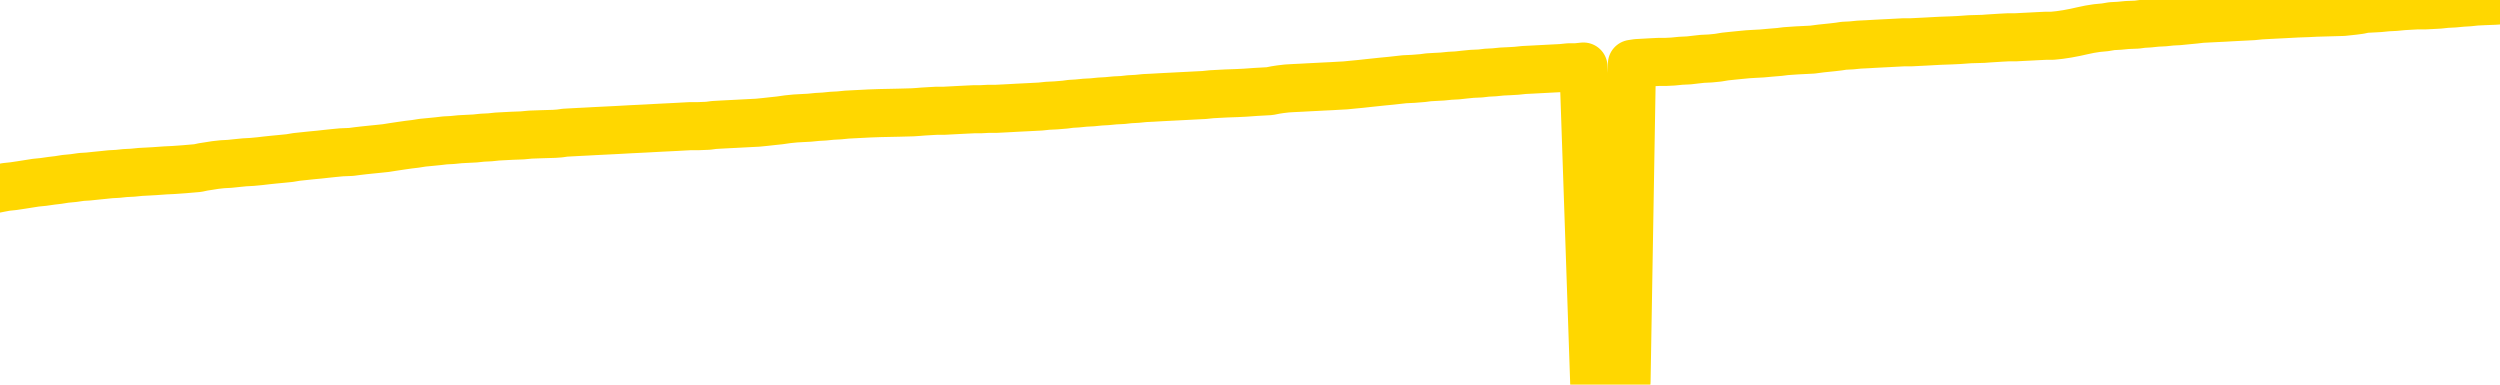 <svg xmlns="http://www.w3.org/2000/svg" version="1.1" viewBox="0 0 6500 1000">
	<path fill="none" stroke="gold" stroke-width="125" stroke-linecap="round" stroke-linejoin="round" d="M0 3499  L-725937 3499 L-723333 3499 L-721665 3499 L-703336 3498 L-703166 3498 L-696008 3498 L-695975 3498 L-682544 3498 L-679622 3498 L-666281 3497 L-662112 3497 L-660952 3496 L-660333 3495 L-658321 3495 L-654549 3494 L-653949 3494 L-653620 3494 L-653407 3493 L-652866 3493 L-651628 3492 L-650449 3491 L-647584 3489 L-647062 3488 L-642207 3488 L-639269 3488 L-639226 3487 L-638918 3487 L-638666 3487 L-636071 3486 L-631816 3486 L-631798 3486 L-630561 3486 L-628683 3486 L-626730 3486 L-625782 3486 L-625511 3485 L-625201 3485 L-625103 3485 L-624273 3485 L-622242 3485 L-621952 3484 L-619805 3483 L-619650 3482 L-615994 3481 L-615742 3482 L-615644 3482 L-615127 3482 L-612976 3483 L-612047 3484 L-610521 3484 L-609281 3484 L-607735 3484 L-604773 3484 L-603651 3484 L-603342 3483 L-602131 3483 L-599124 3485 L-599104 3485 L-598757 3485 L-598544 3484 L-598418 3482 L-598176 3482 L-598138 3482 L-598119 3481 L-598099 3481 L-598040 3481 L-597982 3480 L-597964 3480 L-597521 3480 L-596281 3479 L-594736 3479 L-591348 3479 L-585622 3479 L-585420 3479 L-583784 3478 L-582062 3478 L-580630 3478 L-580398 3478 L-579682 3478 L-573550 3478 L-573183 3477 L-573028 3477 L-572450 3477 L-572157 3476 L-571190 3476 L-570880 3476 L-570281 3475 L-568675 3475 L-567940 3475 L-567630 3476 L-566862 3476 L-564826 3475 L-564400 3475 L-563588 3475 L-556159 3474 L-555636 3474 L-555463 3474 L-554728 3474 L-553160 3473 L-552754 3473 L-550529 3473 L-549581 3473 L-549156 3472 L-548826 3472 L-547782 3472 L-545674 3472 L-545422 3472 L-544803 3471 L-543990 3471 L-541882 3471 L-541834 3471 L-539906 3470 L-539580 3470 L-539445 3470 L-538942 3470 L-537529 3469 L-537026 3469 L-536504 3468 L-532945 3467 L-532210 3467 L-529785 3467 L-528496 3467 L-528089 3466 L-524936 3466 L-524781 3466 L-524761 3467 L-524394 3467 L-523136 3467 L-522421 3467 L-521531 3467 L-521124 3467 L-520196 3467 L-519087 3467 L-518784 3467 L-512535 3468 L-511588 3468 L-509962 3468 L-509460 3468 L-505784 3469 L-504952 3469 L-500999 3469 L-499587 3468 L-497097 3468 L-496421 3468 L-496382 3468 L-495511 3468 L-492300 3467 L-489437 3467 L-488469 3467 L-487348 3467 L-487329 3467 L-485704 3466 L-485240 3466 L-485148 3466 L-478778 3465 L-477830 3465 L-475373 3465 L-474501 3465 L-473264 3465 L-471263 3465 L-470866 3464 L-469429 3464 L-467403 3464 L-467190 3463 L-466010 3463 L-464501 3463 L-464481 3463 L-462469 3463 L-461600 3463 L-460729 3462 L-460144 3462 L-459607 3462 L-458949 3461 L-457711 3461 L-457150 3461 L-455969 3461 L-454732 3461 L-454693 3460 L-454306 3460 L-453764 3460 L-452991 3460 L-451868 3460 L-449779 3459 L-449446 3459 L-449160 3459 L-448232 3459 L-447748 3458 L-447013 3458 L-443382 3458 L-442254 3458 L-442099 3458 L-441073 3457 L-437359 3457 L-436141 3457 L-434323 3457 L-431537 3456 L-430976 3456 L-427088 3456 L-424611 3456 L-423276 3456 L-422773 3456 L-422290 3456 L-419600 3456 L-415829 3456 L-413372 3456 L-412192 3456 L-411553 3456 L-409193 3455 L-409116 3455 L-408068 3455 L-407975 3455 L-407472 3455 L-407026 3455 L-406969 3455 L-406755 3455 L-403795 3454 L-401088 3454 L-400933 3454 L-397412 3454 L-396889 3454 L-395922 3453 L-395573 3453 L-394529 3453 L-393601 3452 L-393175 3452 L-391666 3452 L-390699 3452 L-390680 3452 L-388784 3441 L-388668 3429 L-388620 3417 L-388596 3406 L-385592 3406 L-383561 3406 L-381800 3405 L-381433 3405 L-380987 3405 L-380621 3405 L-380207 3404 L-378222 3404 L-378008 3404 L-377854 3404 L-376248 3404 L-375126 3404 L-374178 3404 L-372921 3404 L-371276 3403 L-370097 3403 L-363507 3403 L-363461 3403 L-363055 3403 L-362010 3402 L-361874 3402 L-360192 3402 L-360172 3402 L-358835 3401 L-357599 3401 L-357445 3401 L-357071 3401 L-356865 3401 L-356555 3401 L-355781 3400 L-353460 3400 L-352802 3400 L-350674 3400 L-348952 3400 L-348758 3399 L-346205 3399 L-345929 3399 L-345740 3399 L-344908 3398 L-344135 3398 L-343437 3398 L-338437 3398 L-338061 3398 L-333808 3398 L-333321 3413 L-333302 3413 L-333223 3413 L-333147 3413 L-333128 3397 L-332315 3397 L-331561 3396 L-330342 3396 L-328910 3396 L-328814 3396 L-328639 3396 L-328285 3396 L-326976 3396 L-325118 3395 L-323416 3395 L-322913 3395 L-322648 3395 L-322255 3395 L-322120 3395 L-321211 3394 L-320834 3394 L-319906 3394 L-319567 3394 L-319527 3394 L-319489 3394 L-317574 3394 L-317400 3394 L-315871 3394 L-315543 3394 L-315427 3393 L-315020 3393 L-314672 3393 L-313028 3393 L-312477 3392 L-312234 3392 L-311693 3392 L-310862 3392 L-310320 3392 L-308785 3391 L-308693 3391 L-308656 3391 L-308520 3391 L-308133 3391 L-307108 3391 L-305232 3390 L-305135 3390 L-304535 3395 L-304168 3401 L-303683 3406 L-303645 3411 L-302872 3412 L-302814 3411 L-302640 3411 L-302446 3411 L-300841 3411 L-300821 3411 L-300666 3411 L-300550 3411 L-299371 3411 L-299216 3412 L-298549 3412 L-296101 3424 L-293586 3437 L-290916 3450 L-283217 3463 L-277549 3463 L-275335 3462 L-275311 3462 L-274337 3465 L-274317 3465 L-273454 3465 L-270713 3465 L-264915 3462 L-264761 3461 L-261976 3461 L-248367 3461 L-247621 3461 L-243211 3460 L-226864 3460 L-226632 3460 L-226095 3460 L-217636 3460 L-208930 3460 L-208718 3459 L-206745 3459 L-203959 3459 L-199472 3459 L-199317 3459 L-199148 3459 L-199007 3459 L-198717 3459 L-198678 3459 L-198407 3458 L-198236 3458 L-197825 3458 L-196705 3458 L-195525 3458 L-194248 3458 L-191384 3458 L-188464 3457 L-186472 3457 L-184924 3457 L-181886 3457 L-172562 3457 L-172038 3456 L-166314 3456 L-164807 3456 L-163992 3456 L-162309 3456 L-161588 3456 L-161419 3456 L-160374 3456 L-158307 3455 L-156945 3455 L-152501 3455 L-152404 3455 L-152366 3455 L-152347 3455 L-151514 3454 L-151436 3454 L-148864 3454 L-145615 3454 L-145460 3454 L-144511 3454 L-142770 3453 L-142055 3454 L-138514 3455 L-131937 3456 L-130520 3457 L-130499 3457 L-129548 3457 L-126074 3457 L-125321 3456 L-124759 3456 L-123977 3456 L-116473 3456 L-114874 3456 L-113300 3456 L-110115 3455 L-105782 3455 L-97212 3455 L-88466 3455 L-85392 3455 L-82126 3455 L-81580 3454 L-74442 3454 L-68775 3454 L-54710 3454 L-48699 3454 L-43993 3454 L-39989 3454 L-34882 3454 L-25168 3454 L-9597 3453 L-6515 3453 L-6212 3383 L-6193 3297 L-6174 3199 L-6154 3090 L-6135 3040 L-6115 2998 L-6097 2960 L-6069 2922 L-6048 2885 L-6020 2845 L-5985 2802 L-5971 2766 L-5958 2734 L-5940 2708 L-5921 2689 L-5901 2669 L-5883 2650 L-5864 2630 L-5844 2610 L-5823 2589 L-5806 2569 L-5787 2549 L-5767 2530 L-5747 2511 L-5728 2490 L-5709 2469 L-5690 2447 L-5669 2425 L-5651 2405 L-5632 2385 L-5611 2366 L-5586 2347 L-5572 2329 L-5554 2311 L-5535 2293 L-5515 2275 L-5496 2256 L-5477 2237 L-5457 2218 L-5437 2201 L-5419 2184 L-5400 2168 L-5379 2153 L-5359 2138 L-5342 2126 L-5323 2114 L-5303 2102 L-5284 2091 L-5264 2080 L-5245 2070 L-5225 2062 L-5206 2053 L-5187 2045 L-5168 2037 L-5141 2026 L-5120 2016 L-5092 2003 L-5058 1990 L-5044 1979 L-5031 1969 L-5012 1961 L-4993 1953 L-4973 1945 L-4955 1936 L-4935 1927 L-4915 1918 L-4895 1909 L-4877 1902 L-4858 1893 L-4838 1885 L-4818 1875 L-4800 1864 L-4781 1852 L-4761 1840 L-4741 1828 L-4723 1816 L-4704 1803 L-4683 1789 L-4658 1774 L-4644 1759 L-4626 1744 L-4607 1730 L-4587 1716 L-4568 1701 L-4549 1686 L-4529 1671 L-4509 1656 L-4490 1642 L-4472 1628 L-4451 1615 L-4431 1602 L-4413 1590 L-4394 1578 L-4374 1566 L-4355 1557 L-4336 1546 L-4317 1536 L-4297 1526 L-4278 1515 L-4258 1505 L-4239 1495 L-4211 1484 L-4191 1475 L-4163 1465 L-4126 1453 L-4111 1442 L-4098 1432 L-4081 1422 L-4064 1415 L-4044 1408 L-4026 1402 L-4007 1397 L-3987 1391 L-3966 1385 L-3949 1378 L-3930 1371 L-3910 1364 L-3890 1357 L-3871 1349 L-3853 1341 L-3833 1332 L-3813 1323 L-3794 1313 L-3775 1304 L-3754 1295 L-3730 1286 L-3715 1277 L-3698 1268 L-3678 1258 L-3659 1250 L-3639 1240 L-3620 1230 L-3600 1220 L-3580 1211 L-3562 1201 L-3543 1193 L-3523 1184 L-3503 1176 L-3485 1169 L-3466 1161 L-3446 1153 L-3427 1145 L-3407 1137 L-3388 1130 L-3368 1123 L-3349 1115 L-3330 1108 L-3311 1101 L-3283 1094 L-3263 1086 L-3235 1078 L-3198 1066 L-3184 1056 L-3171 1046 L-3154 1037 L-3136 1031 L-3116 1025 L-3097 1018 L-3077 1011 L-3058 1002 L-3037 994 L-3018 985 L-3001 975 L-2981 965 L-2960 954 L-2942 943 L-2924 931 L-2904 920 L-2883 909 L-2865 898 L-2847 890 L-2825 883 L-2800 877 L-2786 872 L-2768 866 L-2749 860 L-2730 854 L-2711 848 L-2692 842 L-2672 836 L-2651 832 L-2633 827 L-2614 822 L-2594 815 L-2573 807 L-2556 800 L-2537 794 L-2517 789 L-2498 786 L-2479 782 L-2460 779 L-2440 775 L-2420 770 L-2401 766 L-2382 762 L-2355 758 L-2334 754 L-2306 750 L-2271 745 L-2258 740 L-2244 737 L-2226 733 L-2207 730 L-2187 727 L-2169 724 L-2149 721 L-2129 718 L-2108 715 L-2091 713 L-2073 709 L-2052 706 L-2032 702 L-2014 698 L-1995 695 L-1975 692 L-1955 689 L-1937 686 L-1918 684 L-1897 681 L-1872 678 L-1857 675 L-1840 672 L-1821 670 L-1801 667 L-1782 664 L-1763 660 L-1743 657 L-1722 654 L-1705 650 L-1686 648 L-1665 645 L-1645 642 L-1627 639 L-1608 636 L-1588 634 L-1570 631 L-1550 629 L-1531 627 L-1511 625 L-1492 623 L-1473 621 L-1454 625 L-1425 627 L-1405 631 L-1377 634 L-1340 631 L-1325 629 L-1312 626 L-1295 625 L-1278 623 L-1259 622 L-1240 620 L-1220 618 L-1201 616 L-1179 615 L-1163 613 L-1144 612 L-1124 610 L-1103 608 L-1085 606 L-1067 604 L-1047 602 L-1027 601 L-1008 599 L-989 597 L-968 596 L-943 595 L-929 593 L-912 591 L-892 589 L-873 587 L-853 586 L-834 584 L-815 581 L-794 579 L-776 576 L-757 574 L-737 571 L-716 569 L-699 567 L-680 565 L-660 563 L-641 561 L-621 558 L-603 556 L-583 554 L-563 552 L-544 550 L-525 548 L-498 546 L-477 544 L-449 542 L-414 539 L-401 537 L-387 535 L-368 533 L-350 532 L-330 530 L-312 528 L-292 526 L-272 524 L-251 522 L-234 520 L-216 519 L-195 516 L-175 514 L-157 511 L-138 509 L-118 505 L-98 502 L-80 500 L-61 497 L-40 495 L-15 492 L0 489 L16 486 L35 484 L55 481 L74 478 L93 475 L113 473 L134 470 L151 468 L170 465 L191 463 L212 460 L229 459 L248 457 L268 455 L287 453 L306 452 L325 450 L345 449 L365 447 L384 446 L402 445 L430 443 L451 442 L479 440 L514 437 L528 434 L541 432 L560 429 L578 427 L597 426 L616 424 L636 422 L655 421 L676 419 L693 417 L712 415 L733 413 L753 411 L771 408 L790 406 L809 404 L830 402 L848 400 L867 398 L888 396 L913 395 L928 393 L945 391 L964 389 L984 387 L1003 385 L1022 382 L1042 379 L1063 376 L1080 374 L1099 371 L1120 369 L1140 367 L1157 365 L1176 364 L1196 362 L1215 361 L1235 360 L1254 358 L1274 357 L1293 355 L1312 354 L1331 353 L1358 352 L1379 350 L1407 349 L1441 348 L1455 347 L1469 345 L1487 344 L1506 343 L1526 342 L1544 341 L1564 340 L1584 339 L1604 338 L1622 337 L1640 336 L1661 335 L1681 334 L1699 333 L1718 332 L1738 331 L1758 330 L1776 329 L1795 328 L1816 328 L1841 327 L1856 325 L1873 324 L1892 323 L1912 322 L1931 321 L1950 320 L1970 319 L1990 317 L2008 315 L2027 313 L2048 310 L2068 308 L2086 307 L2105 306 L2125 304 L2143 303 L2163 301 L2182 300 L2202 298 L2221 297 L2241 296 L2260 295 L2288 294 L2336 293 L2373 292 L2388 291 L2400 290 L2417 289 L2435 288 L2454 288 L2473 287 L2492 286 L2512 285 L2533 284 L2550 284 L2569 283 L2589 283 L2609 282 L2628 281 L2646 280 L2666 279 L2686 278 L2705 277 L2724 275 L2745 274 L2769 272 L2784 270 L2801 269 L2821 267 L2840 266 L2860 264 L2878 263 L2899 261 L2919 260 L2937 258 L2956 257 L2976 255 L2997 254 L3014 253 L3033 252 L3053 251 L3072 250 L3092 249 L3111 248 L3131 247 L3150 245 L3169 244 L3188 243 L3216 242 L3237 241 L3265 239 L3301 237 L3316 234 L3329 232 L3346 230 L3363 229 L3384 228 L3402 227 L3422 226 L3441 225 L3462 224 L3479 223 L3498 222 L3518 220 L3539 218 L3557 216 L3576 214 L3595 212 L3616 210 L3634 208 L3652 206 L3674 205 L3699 203 L3714 201 L3731 200 L3750 199 L3770 197 L3789 196 L3807 194 L3827 192 L3849 191 L3866 189 L3885 188 L3905 186 L3926 185 L3943 184 L3962 182 L3982 181 L4001 180 L4020 179 L4039 178 L4059 177 L4079 175 L4098 175 L4117 173 L4145 997 L4165 996 L4193 994 L4229 992 L4243 166 L4256 164 L4274 163 L4292 162 L4312 161 L4330 161 L4350 160 L4370 158 L4391 157 L4408 155 L4426 153 L4447 152 L4467 150 L4485 147 L4504 145 L4524 143 L4545 141 L4562 140 L4581 139 L4603 137 L4627 135 L4643 133 L4672 131 L4712 129 L4735 126 L4764 123 L4781 121 L4794 119 L4814 118 L4834 116 L4855 115 L4872 114 L4891 113 L4911 112 L4930 111 L4949 110 L4968 110 L4988 109 L5008 108 L5026 107 L5045 106 L5073 105 L5094 104 L5122 102 L5157 101 L5170 100 L5202 98 L5221 97 L5240 97 L5259 96 L5279 95 L5298 94 L5319 93 L5336 93 L5355 91 L5375 88 L5396 84 L5414 80 L5433 76 L5452 73 L5473 71 L5491 68 L5510 67 L5531 65 L5556 64 L5571 62 L5588 61 L5607 59 L5627 58 L5646 56 L5665 55 L5685 53 L5706 51 L5723 49 L5742 48 L5762 47 L5783 46 L5800 45 L5819 44 L5839 43 L5858 42 L5878 40 L5897 39 L5916 38 L5936 37 L5955 36 L5974 35 L6002 34 L6022 33 L6092 31 L6120 28 L6135 26 L6149 23 L6169 22 L6187 21 L6207 19 L6227 18 L6248 16 L6265 15 L6283 14 L6304 14 L6324 13 L6342 12 L6361 10 L6381 9 L6402 7 L6419 6 L6438 4 L6459 3 L6485 2 L6500 1" />
</svg>
